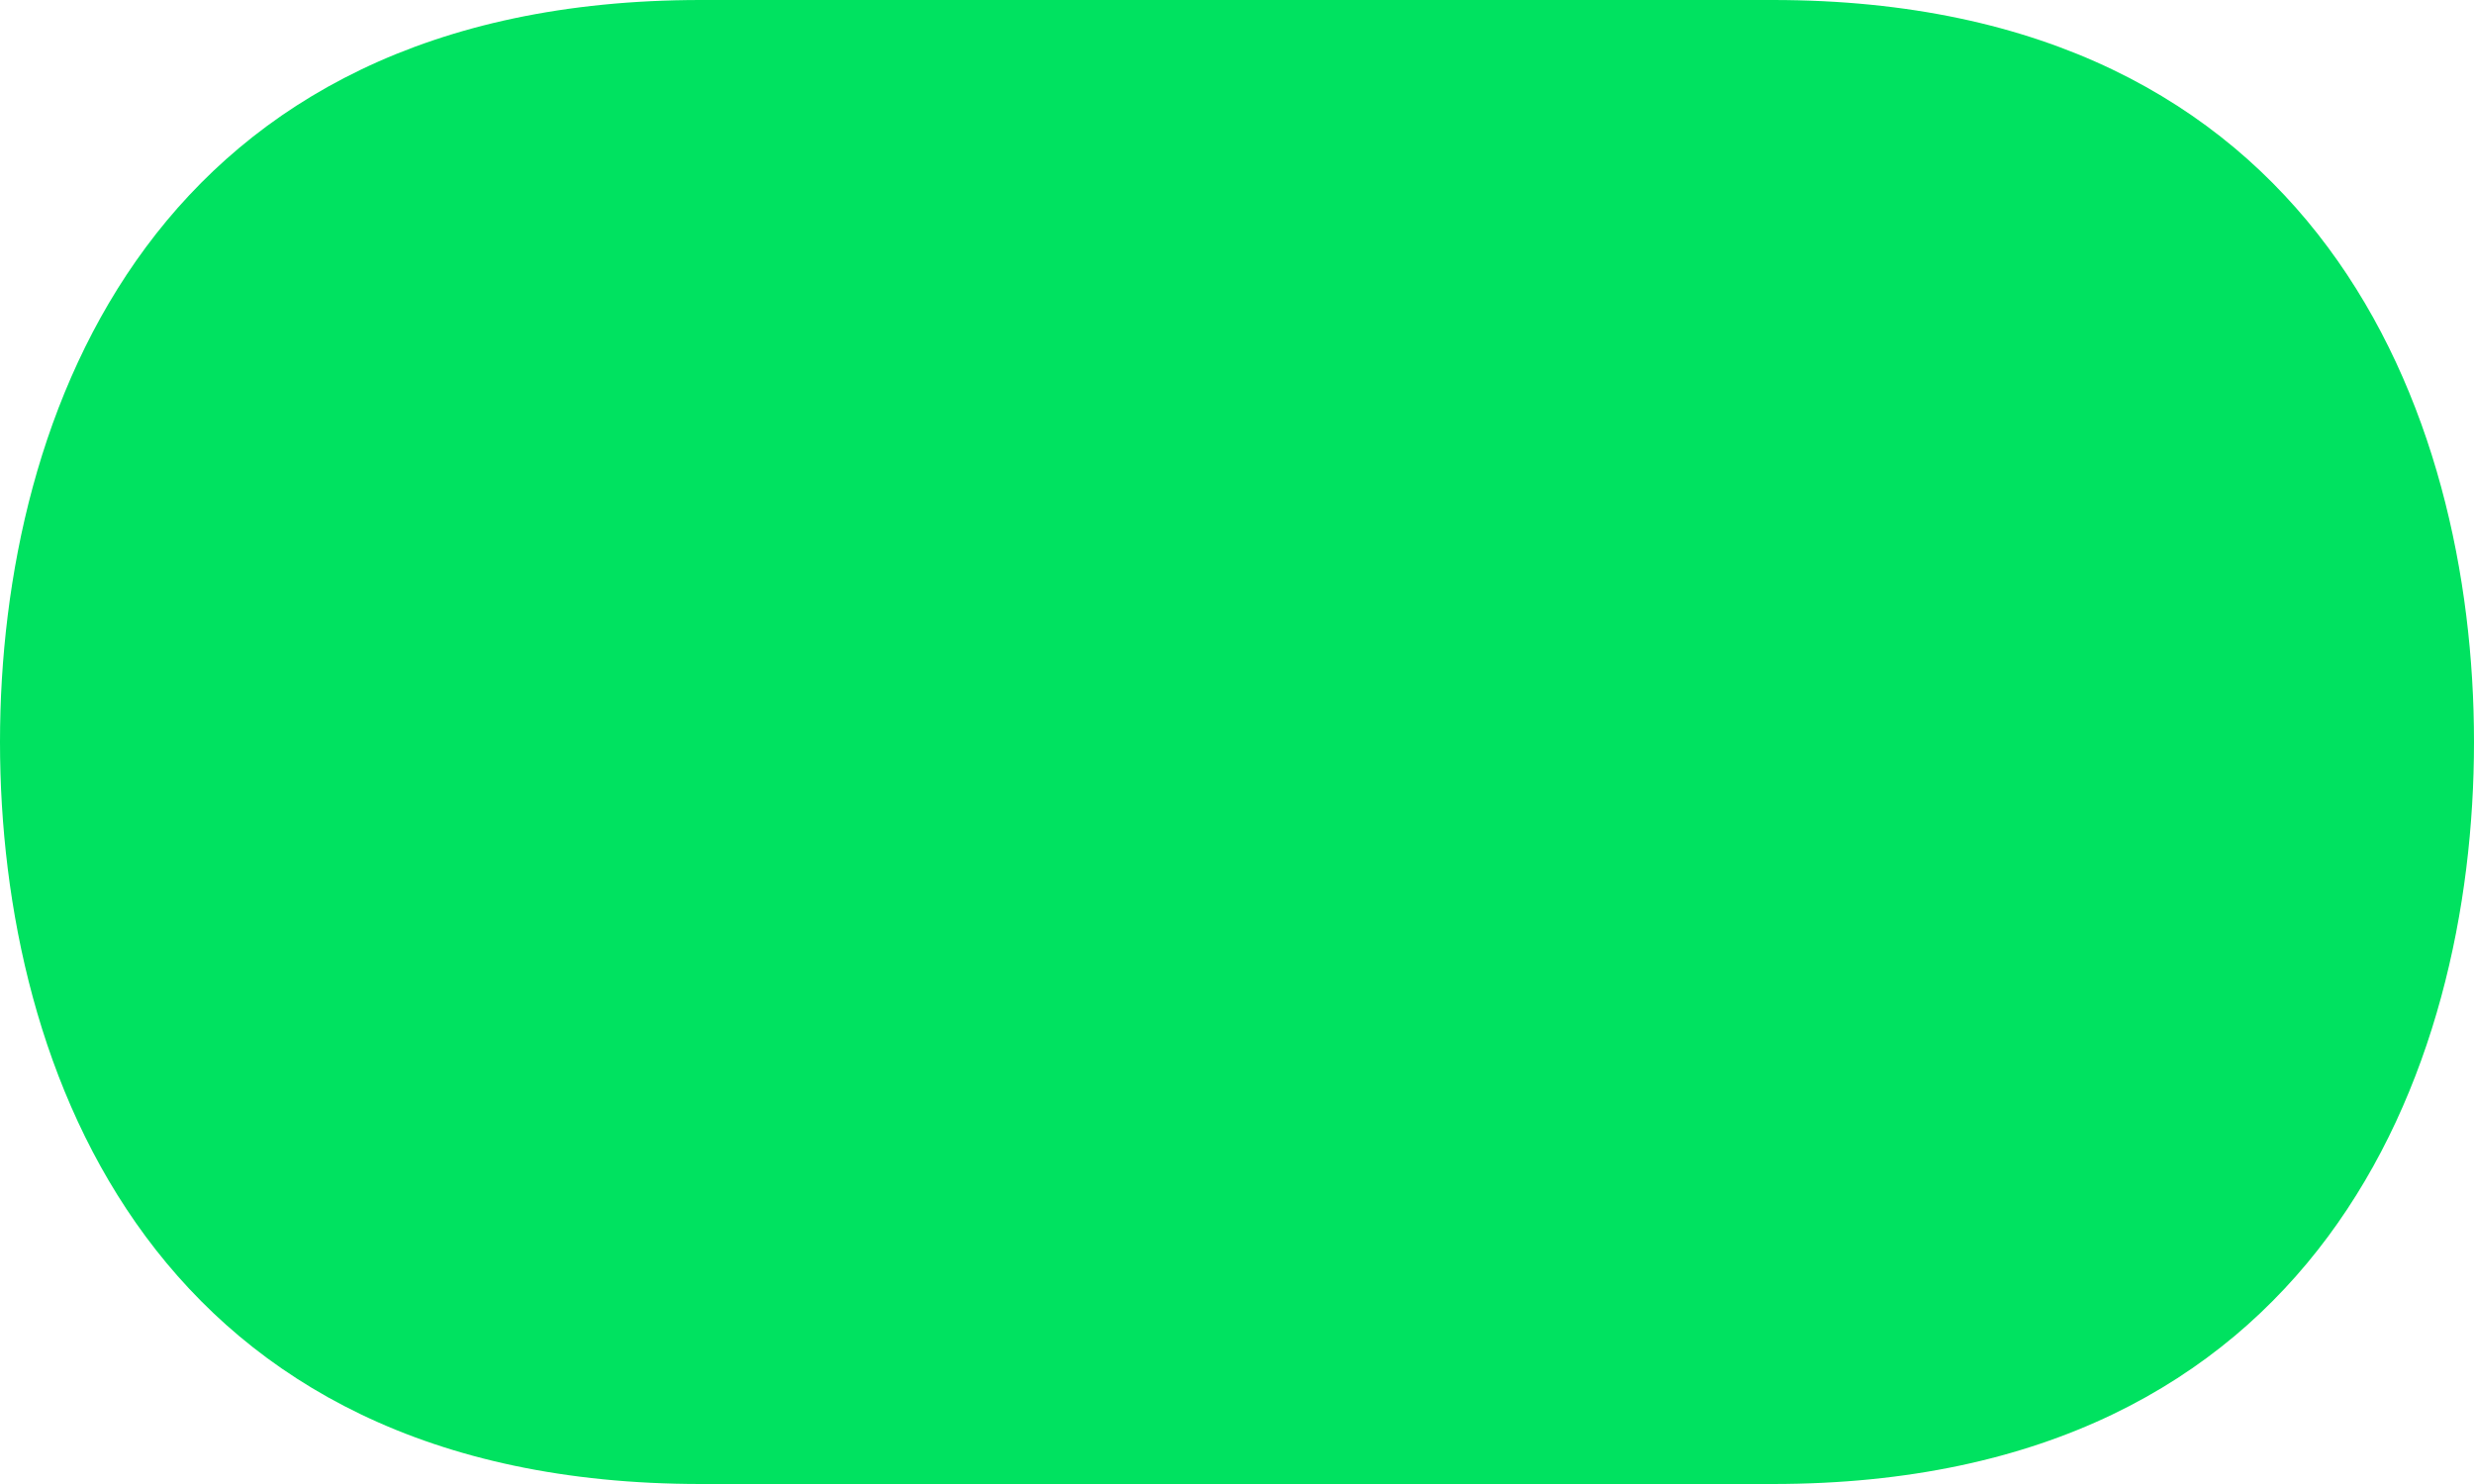 <svg xmlns="http://www.w3.org/2000/svg" viewBox="0 0 50 30"><defs><style>.cls-1{fill:#00e260;}</style></defs><g id="Layer_2" data-name="Layer 2"><g id="Layer_1-2" data-name="Layer 1"><path class="cls-1" d="M50,15c0,6.67-3.15,15-14.17,15H14.16C3.14,30,0,21.67,0,15S3.14,0,14.16,0H35.83C46.85,0,50,8.33,50,15Z"/></g></g></svg>